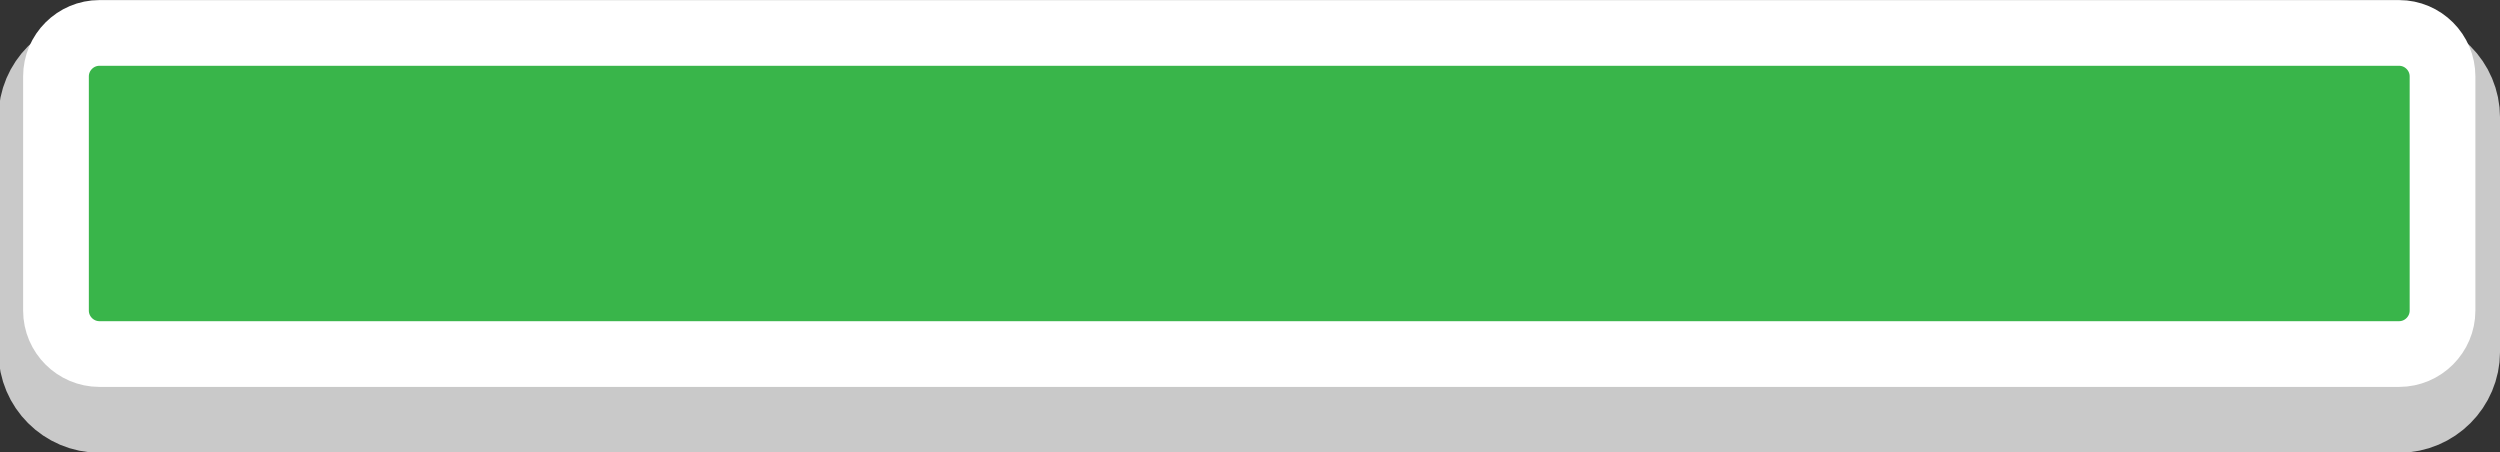 <?xml version="1.0" encoding="UTF-8"?>
<svg width="214.85mm" height="38.883mm" version="1.1" viewBox="0 0 214.85 38.883" xmlns="http://www.w3.org/2000/svg">
    <rect x="0" y="0" width="214.85" height="38.883" fill="#333333" stroke="none"/>
    <g transform="translate(-82.142 -152.84)">
        <g transform="matrix(.353 0 0 -.353 106.38 168.88)">
            <path d="m0 0v-.039l-.026.033c.006 0 .02.006.026.006" fill="#cdebfc"/>
        </g>
        <g transform="matrix(.353 0 0 -.353 106.38 168.88)">
            <path d="m0 0v-.039l-.026.033c.006 0 .02.006.026.006" fill="#8fb7d1"/>
        </g>
        <g transform="matrix(.353 0 0 -.353 106.38 168.88)">
            <path d="m0 0v-.039l-.026.033c.006 0 .02.006.026.006" fill="#8fb7d1"/>
        </g>
        <g transform="matrix(.353 0 0 -.353 288.32 159.21)">
            <path d="m0 0h-559.87c-5.815 0-10.574-4.758-10.574-10.574v-57.03c0-5.815 4.759-10.573 10.574-10.573h559.87c5.815 0 10.574 4.758 10.574 10.573v57.03c0 5.816-4.759 10.574-10.574 10.574z"
                  fill="none" stroke="#c9c9c9" stroke-miterlimit="10" stroke-width="28"/>
        </g>
        <g transform="matrix(.353 0 0 -.353 292.05 159.4)">
            <path d="m0 0v-57.028c0-5.816-4.758-10.574-10.574-10.574h-559.87c-5.816 0-10.574 4.758-10.574 10.574v57.028c0 5.816 4.758 10.574 10.574 10.574h559.87c5.816 0 10.574-4.758 10.574-10.574"
                  fill="#39b54a"/>
        </g>
        <g transform="matrix(.353 0 0 -.353 292.05 164.05)">
            <path d="m0 0v-43.844c0-5.816-4.758-10.574-10.574-10.574h-559.87c-5.816 0-10.574 4.758-10.574 10.574v43.844c0 5.816 4.758 10.574 10.574 10.574h559.87c5.816 0 10.574-4.758 10.574-10.574"
                  fill="#39b54a"/>
        </g>
        <g transform="matrix(.353 0 0 -.353 288.32 155.67)">
            <path d="m0 0h-559.87c-5.815 0-10.574-4.758-10.574-10.574v-57.03c0-5.815 4.759-10.574 10.574-10.574h559.87c5.815 0 10.574 4.759 10.574 10.574v57.03c0 5.816-4.759 10.574-10.574 10.574z"
                  fill="none" stroke="#fff" stroke-miterlimit="10" stroke-width="16"/>
        </g>
    </g>
</svg>
